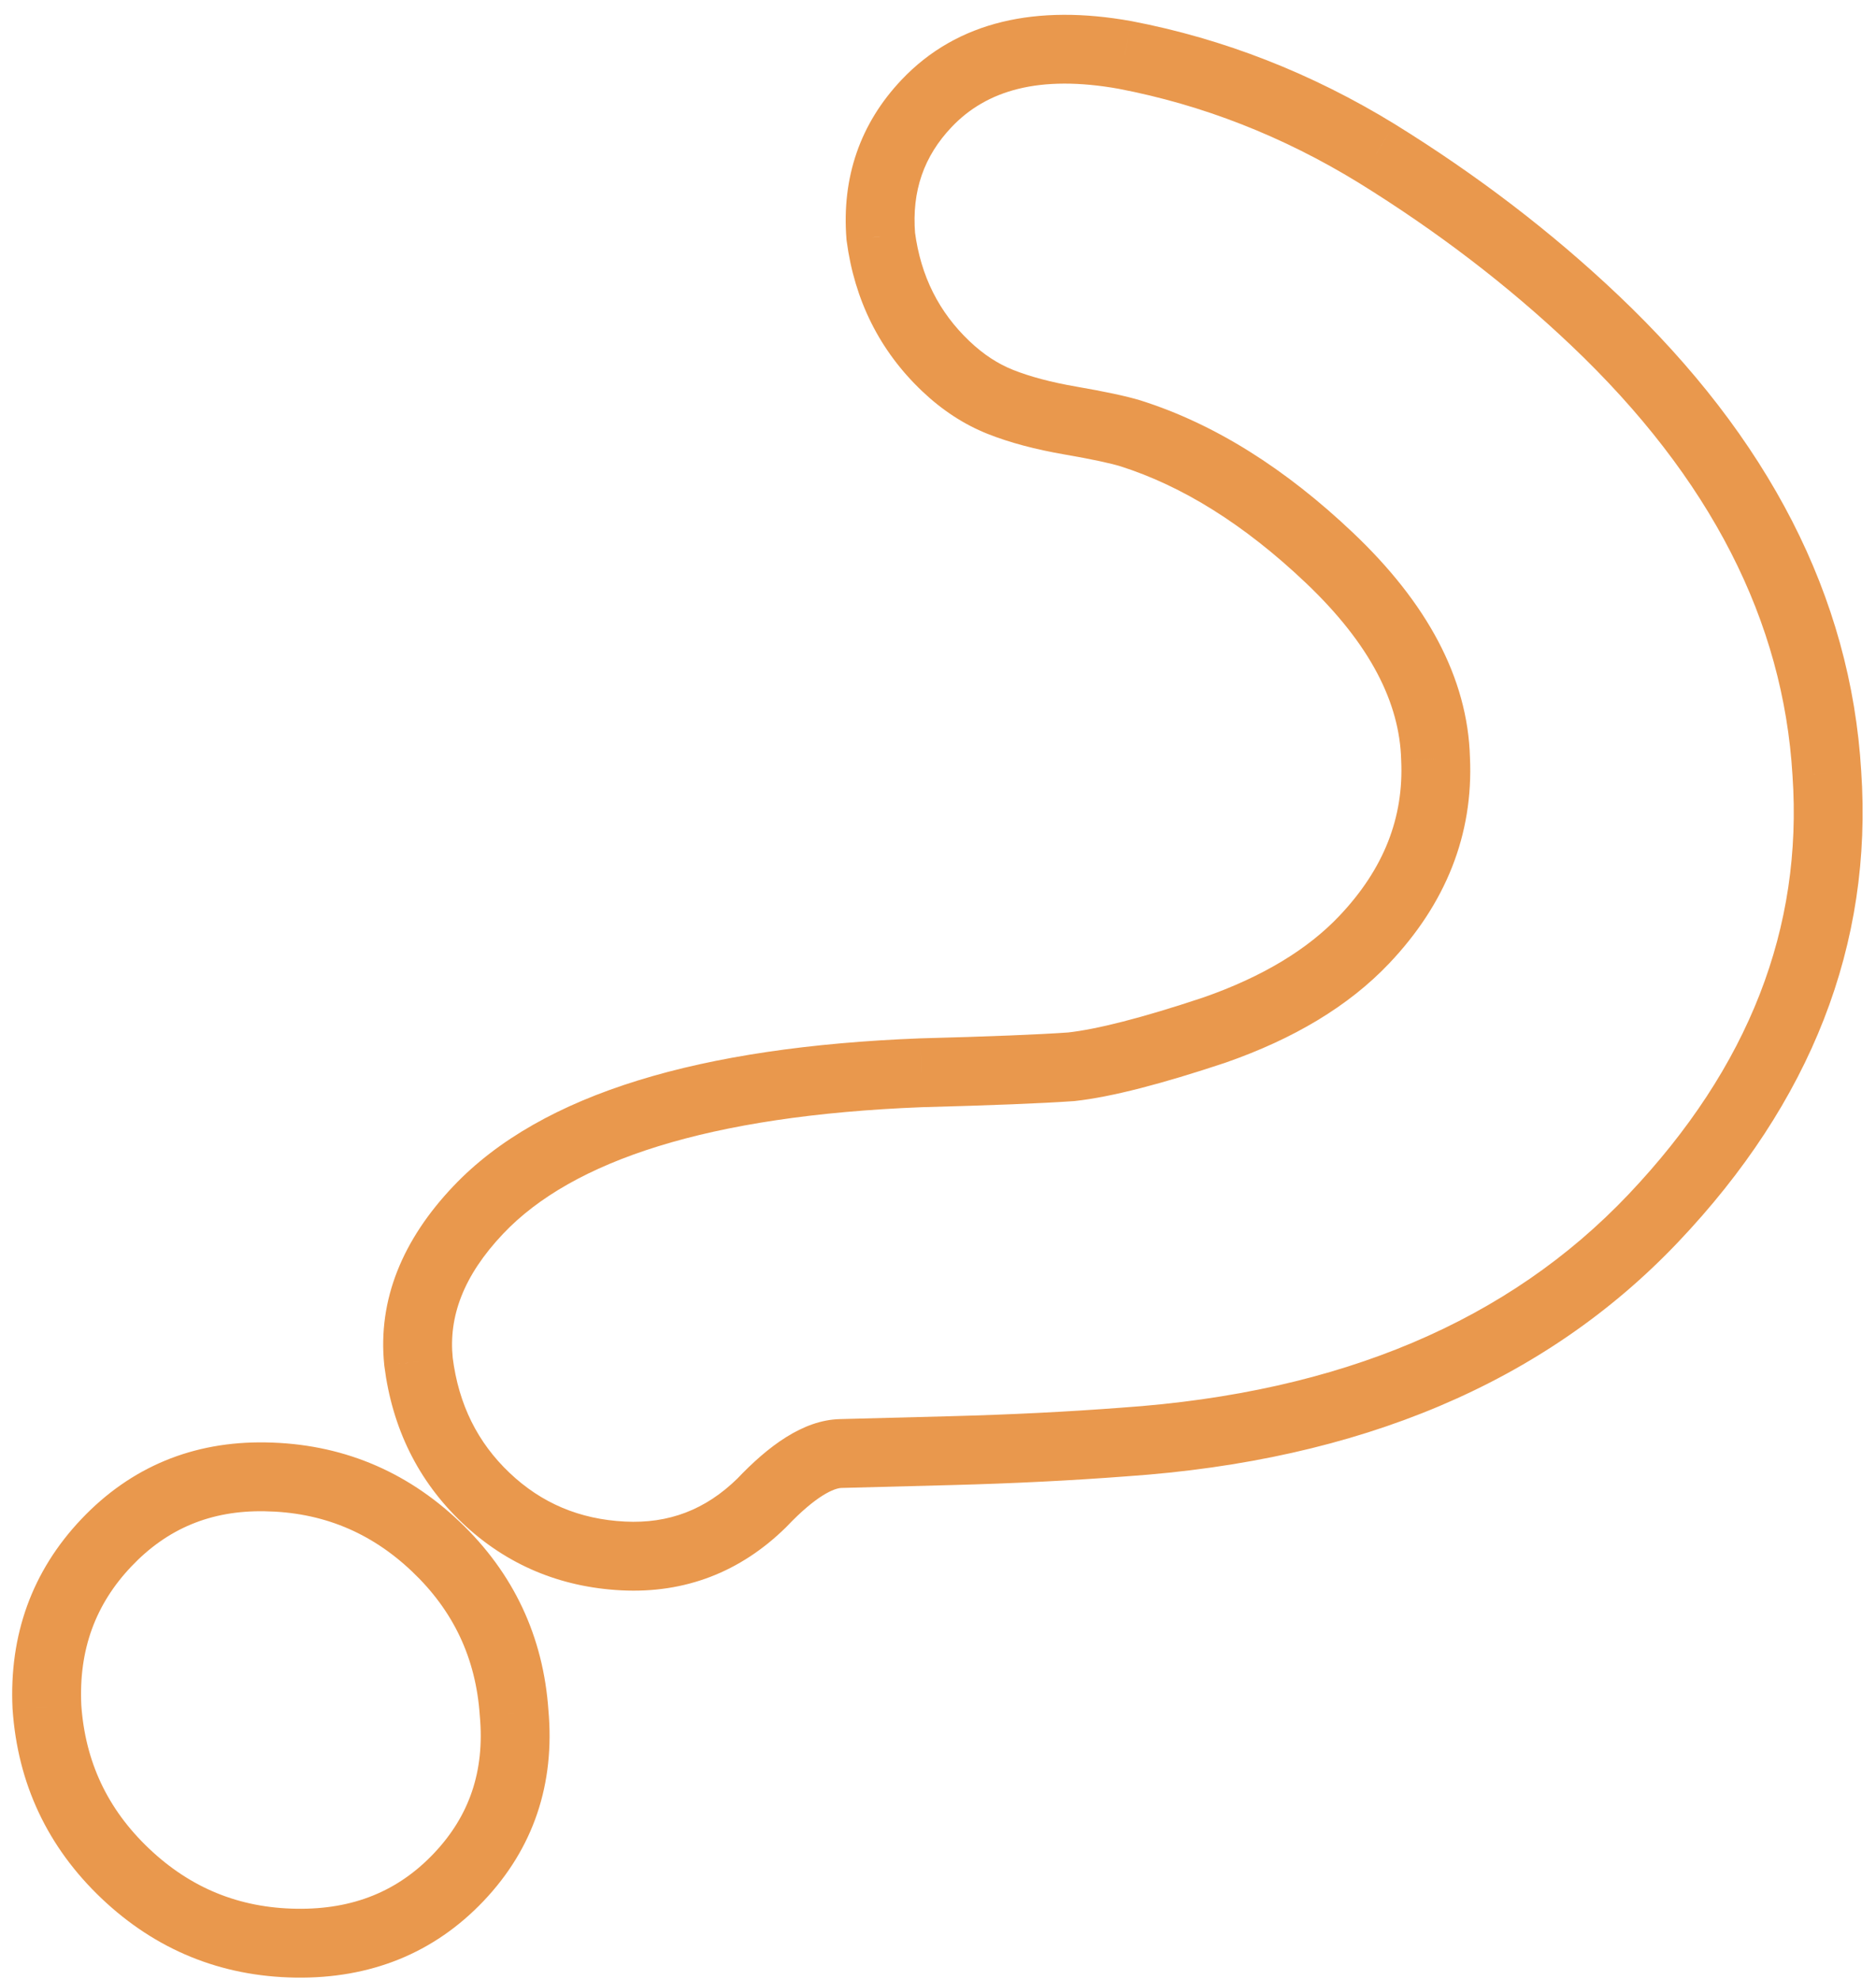 <svg width="109" height="115" viewBox="0 0 109 115" fill="none" xmlns="http://www.w3.org/2000/svg">
<path d="M48.843 84.435L48.895 86.434L48.895 86.434L48.843 84.435ZM44.255 87.304L45.656 88.732L45.682 88.707L45.706 88.681L44.255 87.304ZM36.207 90.384L36.106 92.382L36.106 92.382L36.207 90.384ZM24.316 79.1L22.327 79.305L22.329 79.328L22.332 79.351L24.316 79.1ZM53.523 62.316L53.471 60.317L53.458 60.317L53.446 60.318L53.523 62.316ZM62.241 61.969L62.38 63.964L62.419 63.961L62.459 63.957L62.241 61.969ZM70.553 59.838L71.185 61.736L71.198 61.731L71.211 61.727L70.553 59.838ZM83.409 44.081L81.41 44.133L81.411 44.153L81.412 44.174L83.409 44.081ZM65.7 25.179L66.306 23.273L66.295 23.269L66.283 23.265L65.7 25.179ZM62.214 24.433L61.873 26.404L61.873 26.404L62.214 24.433ZM51.175 13.724L49.181 13.882L49.185 13.934L49.192 13.986L51.175 13.724ZM65.364 3.192L65.74 1.227L65.728 1.225L65.716 1.223L65.364 3.192ZM79.978 8.906L81.03 7.205L81.022 7.2L79.978 8.906ZM106.144 44.92L104.148 45.039L104.148 45.047L104.149 45.056L106.144 44.92ZM65.322 83.764L65.185 81.769L65.177 81.769L65.17 81.77L65.322 83.764ZM55.293 84.266L55.346 86.265L55.346 86.265L55.293 84.266ZM29.872 99.516L27.876 99.651L27.878 99.673L27.88 99.695L29.872 99.516ZM17.192 112.878L17.16 114.877L17.16 114.877L17.192 112.878ZM2.726 99.15L0.728 99.245L0.729 99.266L0.731 99.286L2.726 99.15ZM15.406 85.788L15.372 87.788L15.375 87.788L15.406 85.788ZM48.79 82.435C46.651 82.491 44.629 84.005 42.805 85.928L45.706 88.681C47.45 86.844 48.486 86.445 48.895 86.434L48.79 82.435ZM42.855 85.877C40.995 87.702 38.854 88.516 36.309 88.387L36.106 92.382C39.785 92.568 43.01 91.328 45.656 88.732L42.855 85.877ZM36.309 88.387C33.66 88.252 31.457 87.313 29.606 85.556L26.852 88.457C29.414 90.889 32.53 92.2 36.106 92.382L36.309 88.387ZM29.606 85.556C27.753 83.797 26.648 81.594 26.3 78.849L22.332 79.351C22.789 82.96 24.292 86.028 26.852 88.457L29.606 85.556ZM26.306 78.894C26.059 76.506 26.907 74.12 29.242 71.659L26.34 68.906C23.402 72.002 21.933 75.494 22.327 79.305L26.306 78.894ZM29.242 71.659C33.249 67.436 41.129 64.799 53.601 64.315L53.446 60.318C40.759 60.811 31.484 63.485 26.34 68.906L29.242 71.659ZM53.576 64.316C57.561 64.211 60.504 64.095 62.38 63.964L62.102 59.973C60.318 60.098 57.449 60.213 53.471 60.317L53.576 64.316ZM62.459 63.957C64.586 63.723 67.522 62.956 71.185 61.736L69.921 57.941C66.316 59.142 63.71 59.795 62.023 59.98L62.459 63.957ZM71.211 61.727C75.138 60.359 78.344 58.462 80.712 55.966L77.811 53.213C75.991 55.13 73.391 56.732 69.895 57.95L71.211 61.727ZM80.712 55.966C83.994 52.508 85.617 48.487 85.407 43.987L81.412 44.174C81.565 47.475 80.423 50.46 77.811 53.213L80.712 55.966ZM85.409 44.028C85.286 39.339 82.861 34.978 78.623 30.957L75.869 33.858C79.641 37.437 81.324 40.859 81.41 44.133L85.409 44.028ZM78.623 30.957C74.698 27.233 70.596 24.636 66.306 23.273L65.094 27.085C68.68 28.224 72.275 30.447 75.869 33.858L78.623 30.957ZM66.283 23.265C65.433 23.006 64.167 22.741 62.555 22.462L61.873 26.404C63.464 26.679 64.522 26.91 65.118 27.092L66.283 23.265ZM62.555 22.462C61.047 22.202 59.825 21.87 58.861 21.486L57.382 25.203C58.673 25.717 60.178 26.111 61.873 26.404L62.555 22.462ZM58.861 21.486C57.995 21.142 57.153 20.601 56.336 19.825L53.582 22.727C54.726 23.812 55.992 24.65 57.382 25.203L58.861 21.486ZM56.336 19.825C54.557 18.137 53.498 16.046 53.158 13.463L49.192 13.986C49.647 17.439 51.111 20.382 53.582 22.727L56.336 19.825ZM53.169 13.567C52.973 11.088 53.682 9.078 55.292 7.38L52.391 4.627C49.969 7.179 48.9 10.317 49.181 13.882L53.169 13.567ZM55.292 7.38C57.316 5.248 60.381 4.331 65.011 5.16L65.716 1.223C60.258 0.245 55.641 1.202 52.391 4.627L55.292 7.38ZM64.988 5.156C69.868 6.09 74.514 7.904 78.933 10.611L81.022 7.2C76.208 4.251 71.111 2.256 65.74 1.227L64.988 5.156ZM78.926 10.607C83.515 13.445 87.634 16.599 91.288 20.066L94.041 17.164C90.176 13.496 85.837 10.177 81.03 7.205L78.926 10.607ZM91.288 20.066C99.42 27.783 103.615 36.1 104.148 45.039L108.141 44.801C107.536 34.642 102.744 25.423 94.041 17.164L91.288 20.066ZM104.149 45.056C104.752 53.89 101.649 61.974 94.612 69.389L97.513 72.142C105.211 64.03 108.829 54.883 108.14 44.784L104.149 45.056ZM94.612 69.389C87.664 76.711 77.931 80.893 65.185 81.769L65.459 85.759C78.965 84.832 89.726 80.349 97.513 72.142L94.612 69.389ZM65.17 81.77C62.025 82.01 58.715 82.175 55.241 82.266L55.346 86.265C58.88 86.172 62.256 86.004 65.474 85.758L65.17 81.77ZM55.241 82.266C51.737 82.358 49.587 82.415 48.79 82.435L48.895 86.434C49.691 86.413 51.842 86.357 55.346 86.265L55.241 82.266ZM27.88 99.695C28.167 102.886 27.272 105.488 25.204 107.667L28.105 110.42C31 107.369 32.25 103.619 31.864 99.336L27.88 99.695ZM25.204 107.667C23.133 109.849 20.529 110.929 17.222 110.878L17.16 114.877C21.508 114.945 25.212 113.469 28.105 110.42L25.204 107.667ZM17.222 110.878C13.898 110.827 11.075 109.675 8.66 107.383L5.906 110.284C9.049 113.266 12.832 114.811 17.16 114.877L17.222 110.878ZM8.66 107.383C6.245 105.091 4.947 102.333 4.721 99.015L0.731 99.286C1.024 103.606 2.764 107.303 5.906 110.284L8.66 107.383ZM4.724 99.056C4.571 95.835 5.543 93.196 7.633 90.993L4.731 88.24C1.858 91.267 0.526 94.984 0.728 99.245L4.724 99.056ZM7.633 90.993C9.721 88.792 12.254 87.734 15.372 87.788L15.441 83.789C11.224 83.716 7.607 85.21 4.731 88.24L7.633 90.993ZM15.375 87.788C18.7 87.84 21.523 88.991 23.938 91.283L26.691 88.382C23.549 85.4 19.766 83.856 15.437 83.789L15.375 87.788ZM23.938 91.283C26.353 93.575 27.651 96.334 27.876 99.651L31.867 99.38C31.574 95.061 29.834 91.364 26.691 88.382L23.938 91.283Z" fill="#E9984D"/>
</svg>
